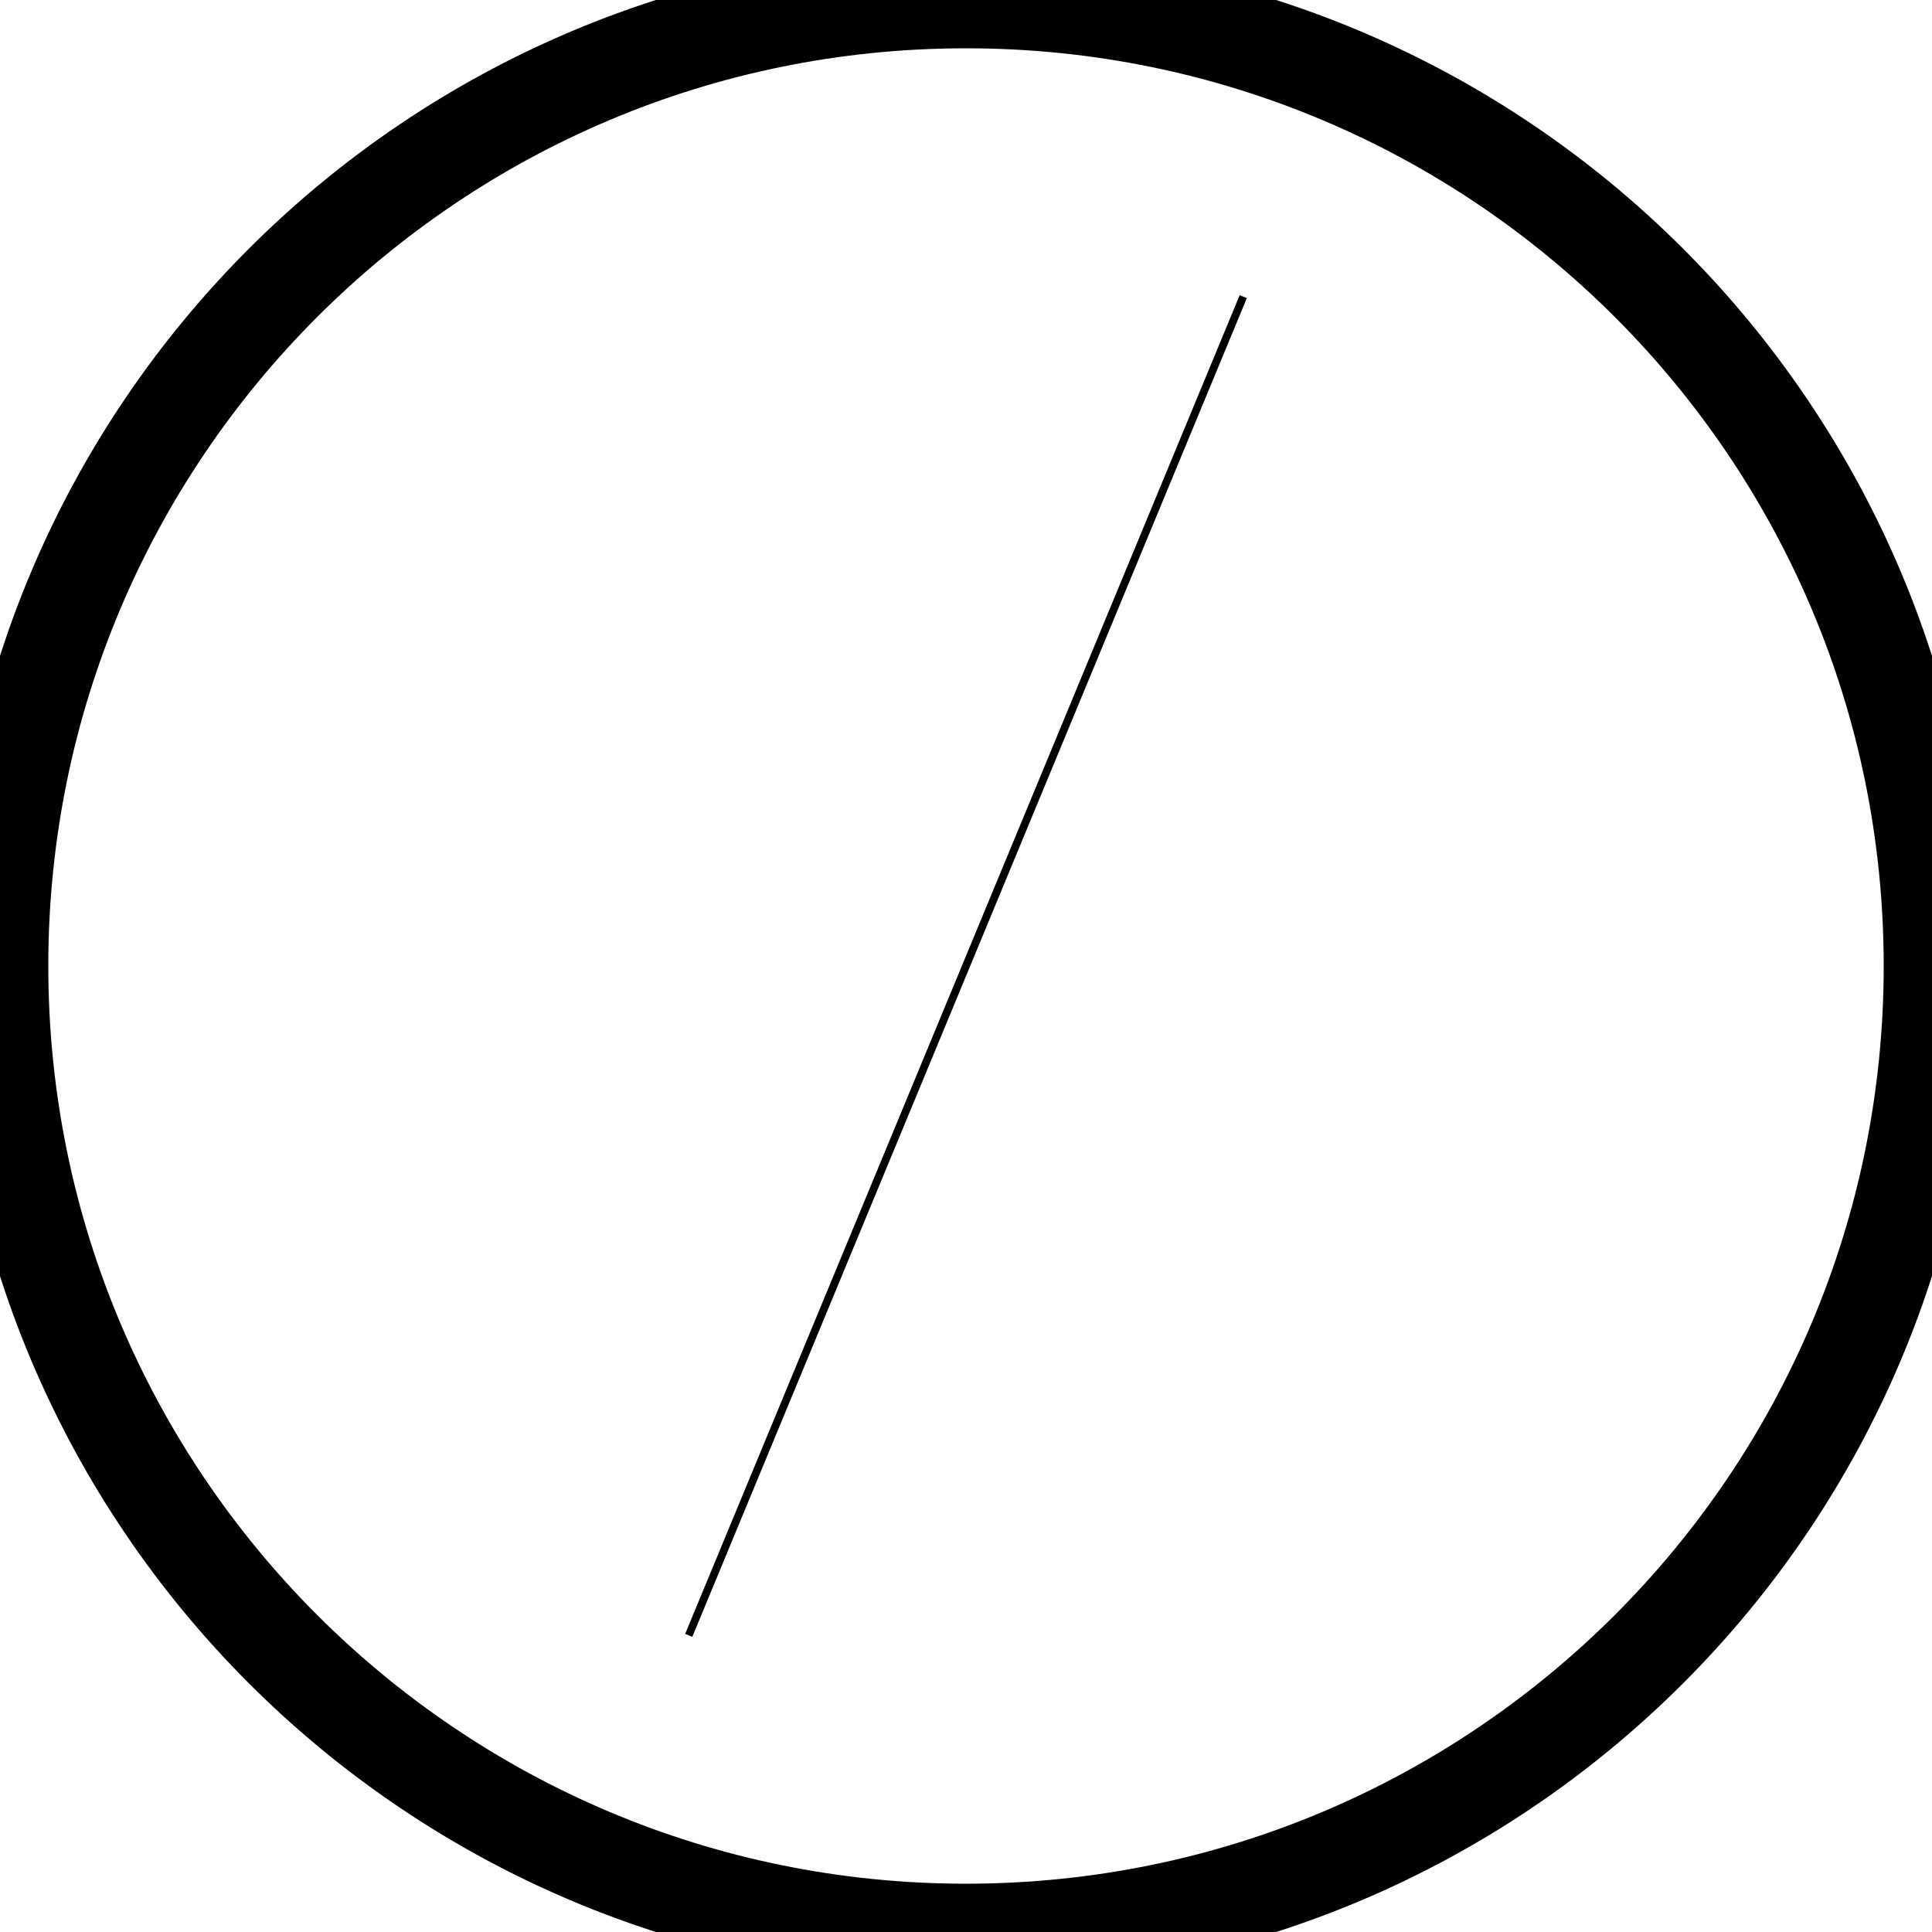 <?xml version="1.0" encoding="UTF-8"?>
<!DOCTYPE svg PUBLIC "-//W3C//DTD SVG 1.1//EN"
    "http://www.w3.org/Graphics/SVG/1.1/DTD/svg11.dtd"><svg xmlns="http://www.w3.org/2000/svg" height="800" stroke-opacity="1" viewBox="0 0 800 800" font-size="1" width="800" xmlns:xlink="http://www.w3.org/1999/xlink" stroke="rgb(0,0,0)" version="1.1"><defs></defs><defs></defs><g stroke-linejoin="miter" stroke-opacity="1.0" fill-opacity="0.0" stroke="rgb(0,0,0)" stroke-width="40" fill="rgb(0,0,0)" stroke-linecap="butt" stroke-miterlimit="10.0"><path d="M 800,400 c 0,-220.914 -179.086,-400 -400 -400c -220.914,-0 -400,179.086 -400 400c -0,220.914 179.086,400 400 400c 220.914,0 400,-179.086 400 -400Z"/></g><defs></defs><g stroke-linejoin="miter" stroke-opacity="1.0" fill-opacity="0.0" stroke="rgb(0,0,0)" stroke-width="3.2" fill="rgb(0,0,0)" stroke-linecap="butt" stroke-miterlimit="10.0"><path d="M 514.805,122.836 l -229.61,554.328 "/></g></svg>